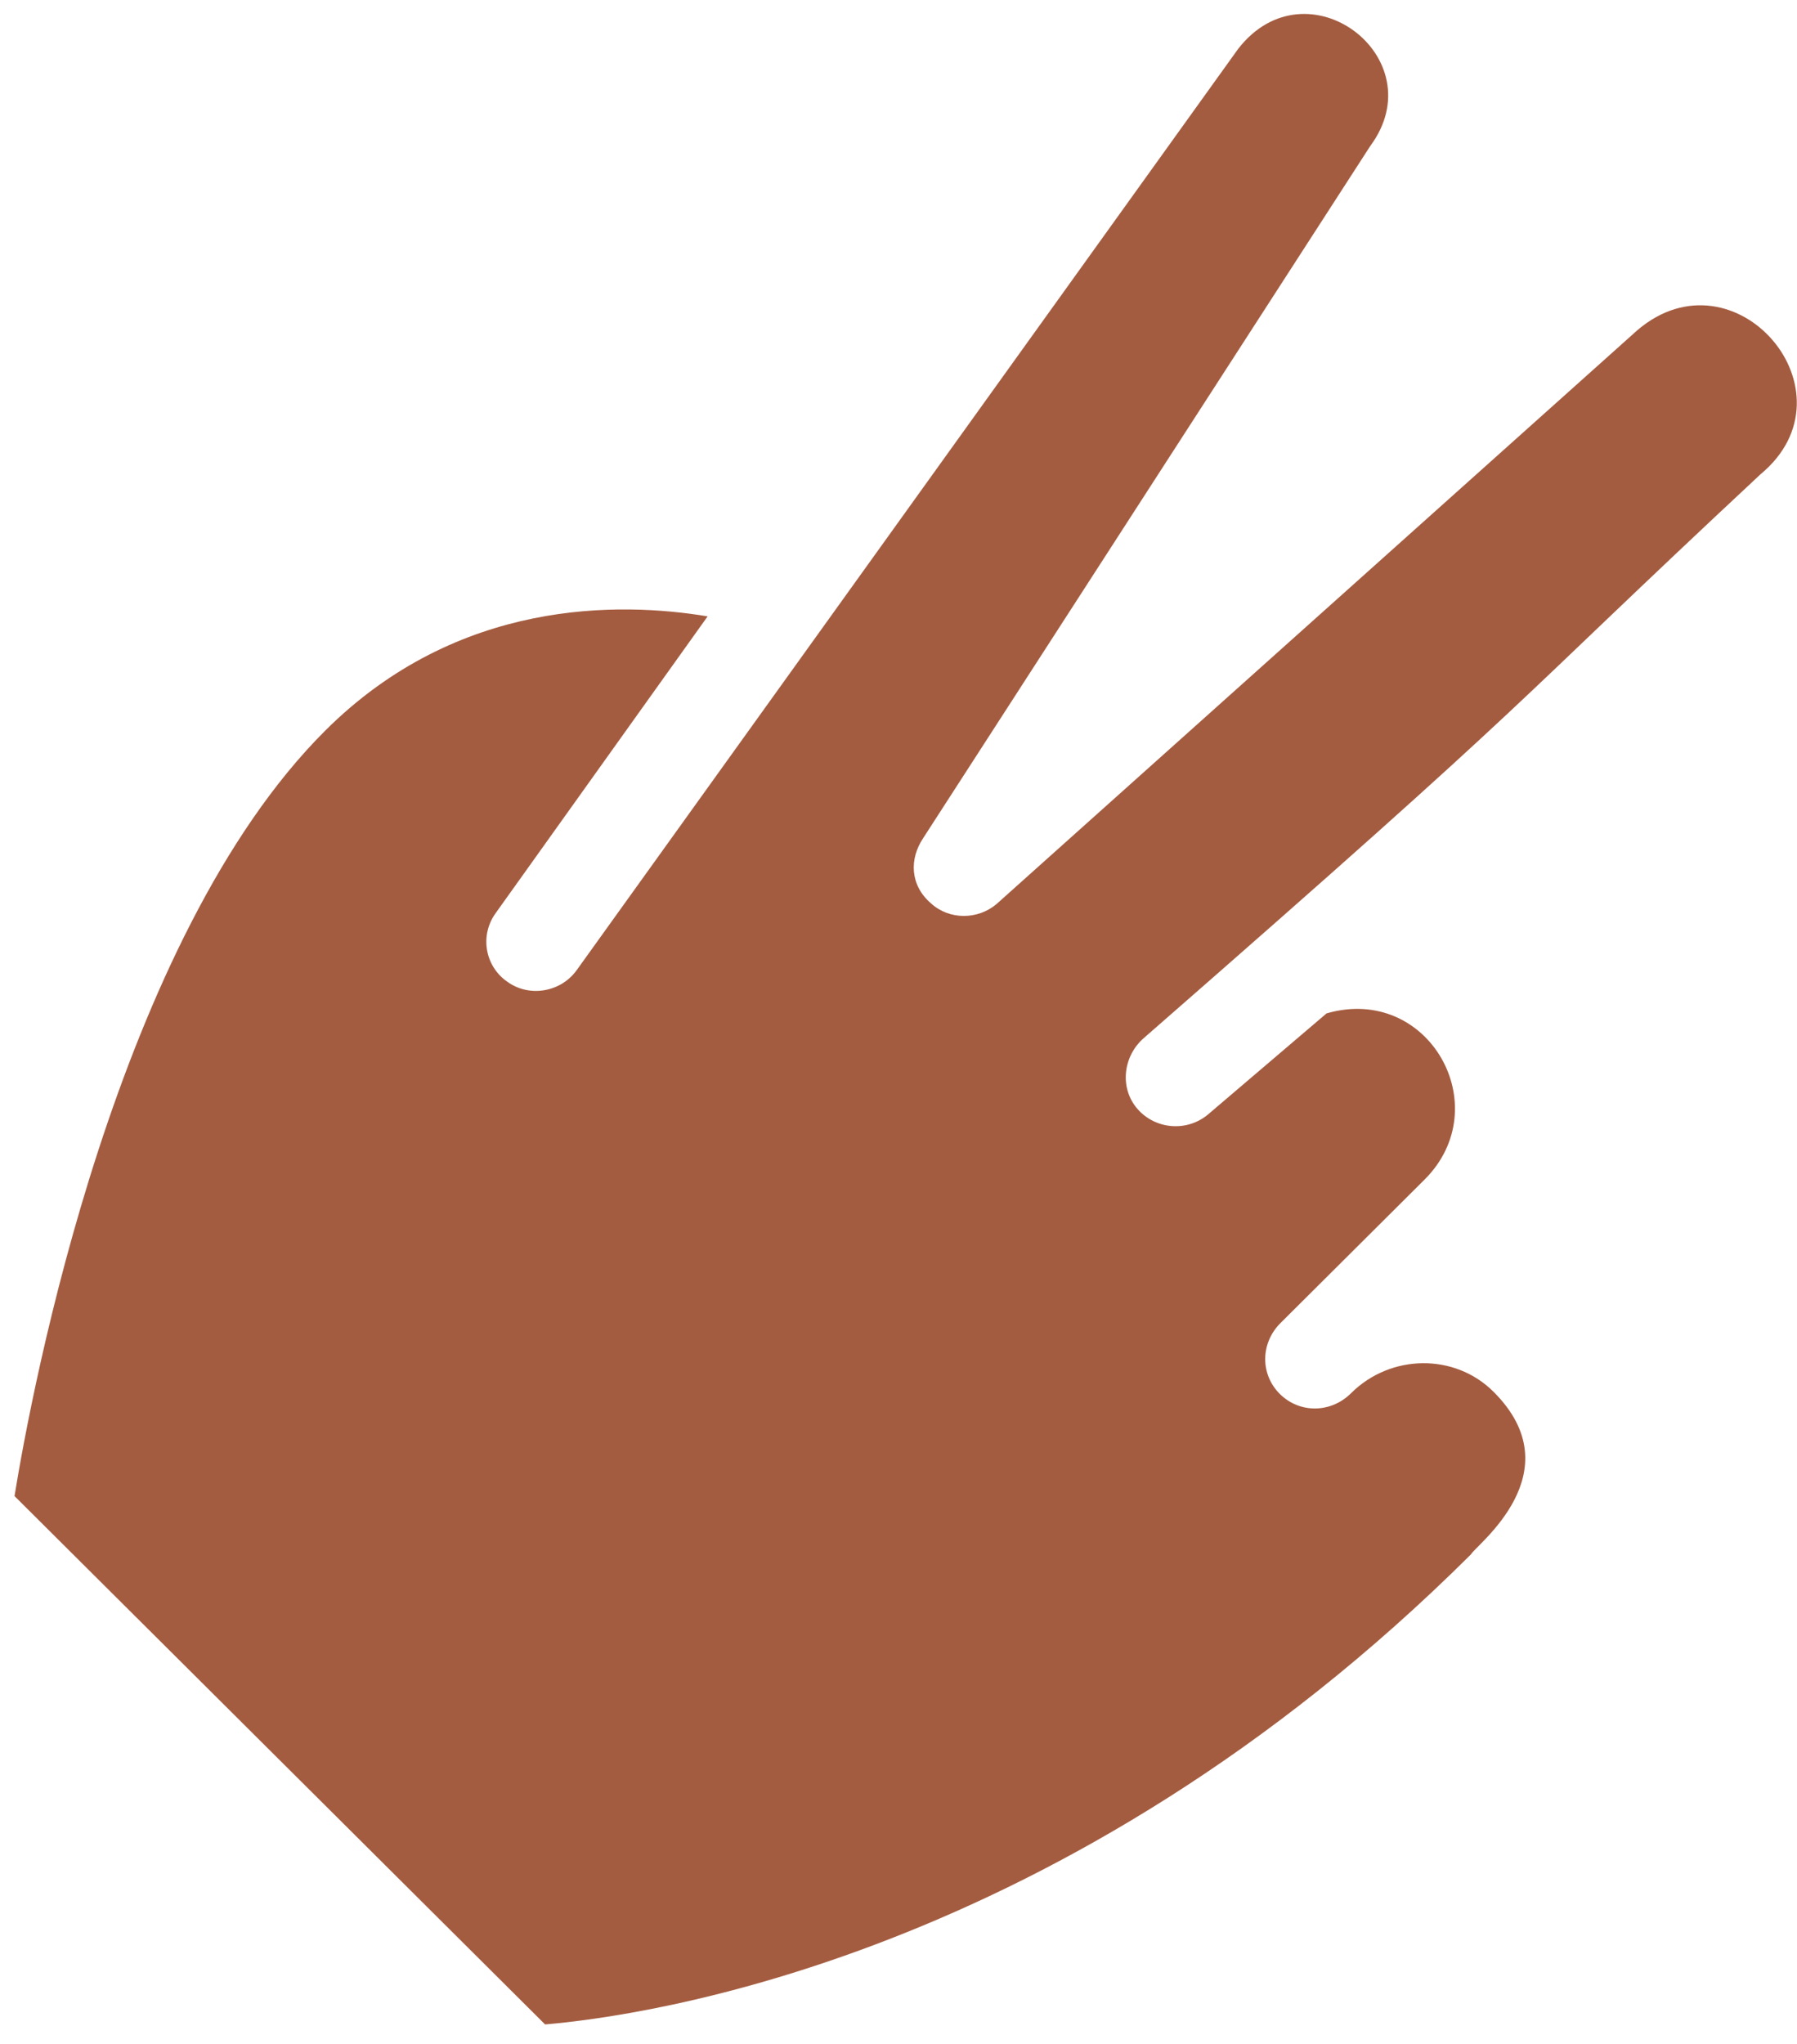 <svg width="51" height="58" viewBox="0 0 51 58" fill="none" xmlns="http://www.w3.org/2000/svg">
<path d="M14.071 25.904L20.083 17.489C17.584 17.074 12.995 16.982 9.237 20.724C3.312 26.623 0.912 39.365 0.412 42.45L15.47 57.442C18.181 57.21 30.183 55.615 41.749 44.102C41.871 43.853 44.689 41.781 42.385 39.488C41.285 38.393 39.466 38.414 38.343 39.532C37.771 40.102 36.882 40.109 36.322 39.552C35.762 38.995 35.77 38.109 36.342 37.54L40.429 33.471C42.505 31.404 40.548 27.916 37.649 28.754L34.304 31.605C33.693 32.135 32.784 32.044 32.282 31.465C31.763 30.868 31.874 29.962 32.465 29.452C44.152 19.244 42.445 20.473 49.965 13.457C52.774 11.128 49.24 7.01 46.472 9.367L28.282 25.652C27.753 26.1 26.942 26.109 26.422 25.632C25.821 25.115 25.807 24.37 26.2 23.782L38.887 4.146C40.741 1.646 37.092 -1.131 35.138 1.389L16.38 27.509C15.928 28.159 15.016 28.309 14.395 27.854C14.243 27.749 14.114 27.615 14.016 27.459C13.917 27.303 13.851 27.129 13.821 26.947C13.791 26.766 13.797 26.579 13.841 26.4C13.884 26.221 13.962 26.052 14.072 25.904H14.071Z" fill="#A45C40"/>
</svg>
